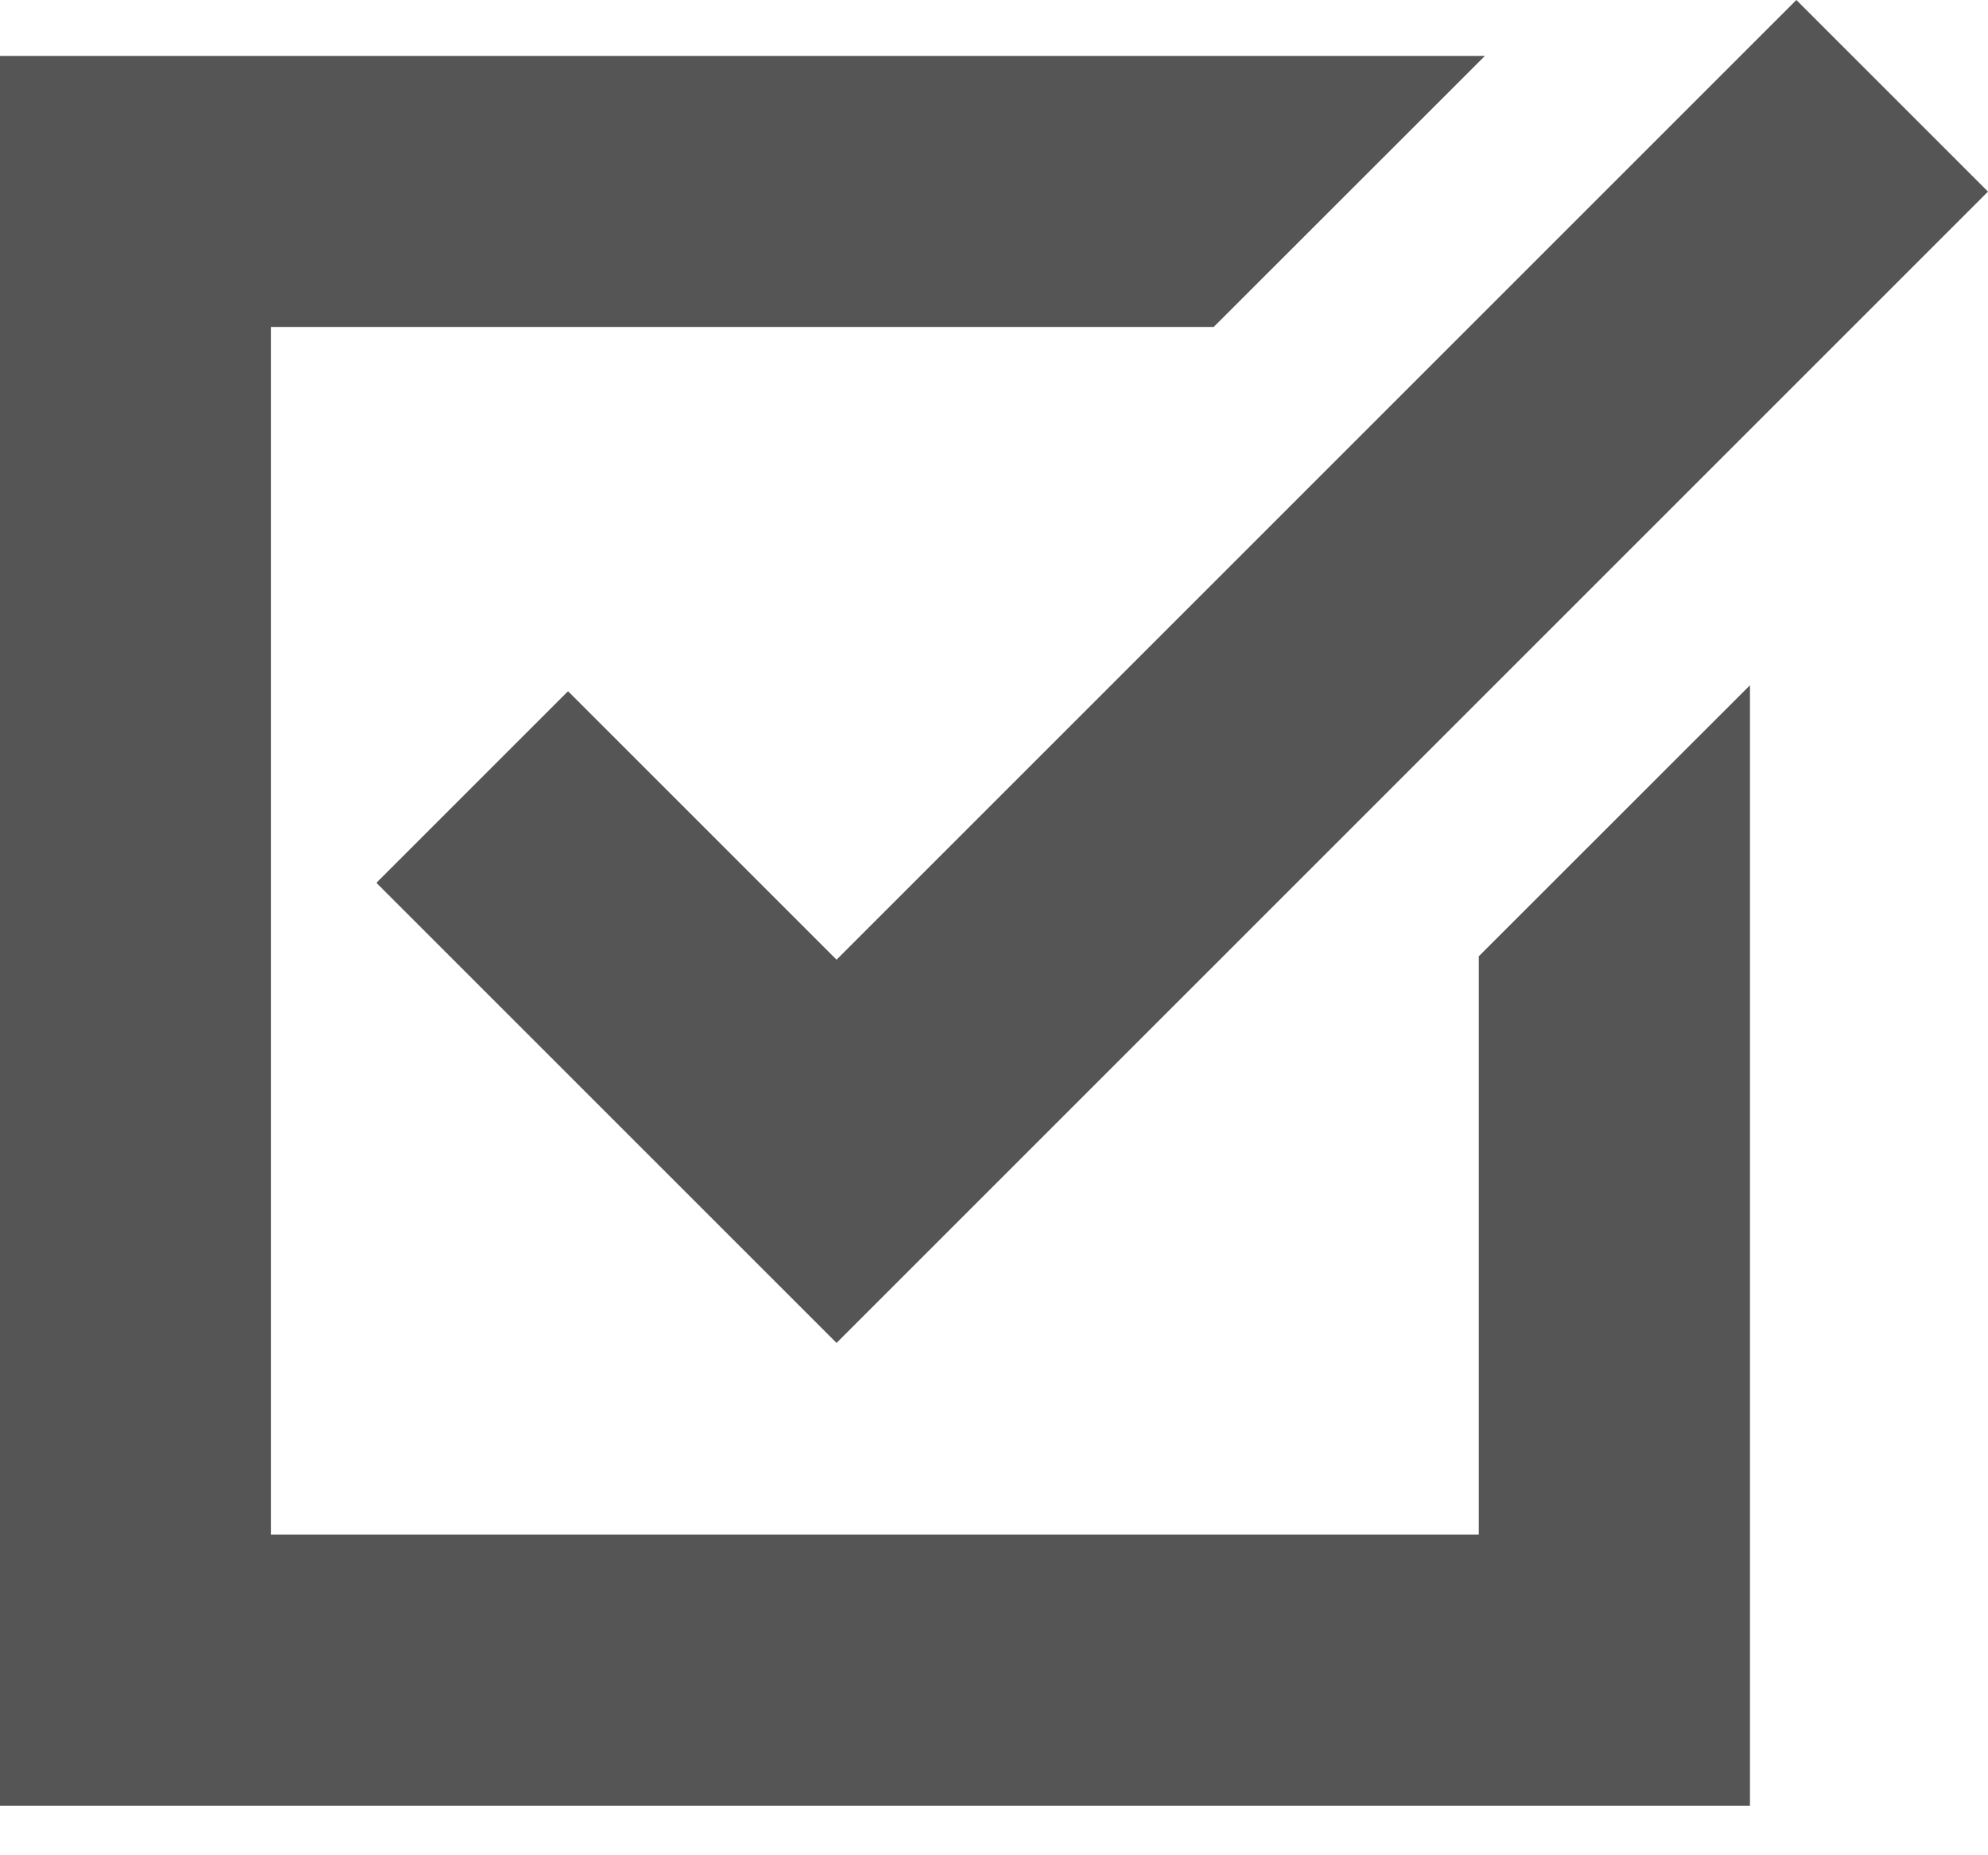 <svg width="15" height="14" viewBox="0 0 15 14" fill="none" xmlns="http://www.w3.org/2000/svg">
<path d="M11.158 11.58H2.045V2.467H9.158L11.204 0.422H0V13.626H13.204V5.171L11.158 7.216V11.58Z" fill="#555555"/>
<path d="M4.286 5.216L2.84 6.662L6.312 10.134L15 1.446L13.554 0L6.312 7.242L4.286 5.216Z" fill="#555555"/>
</svg>
